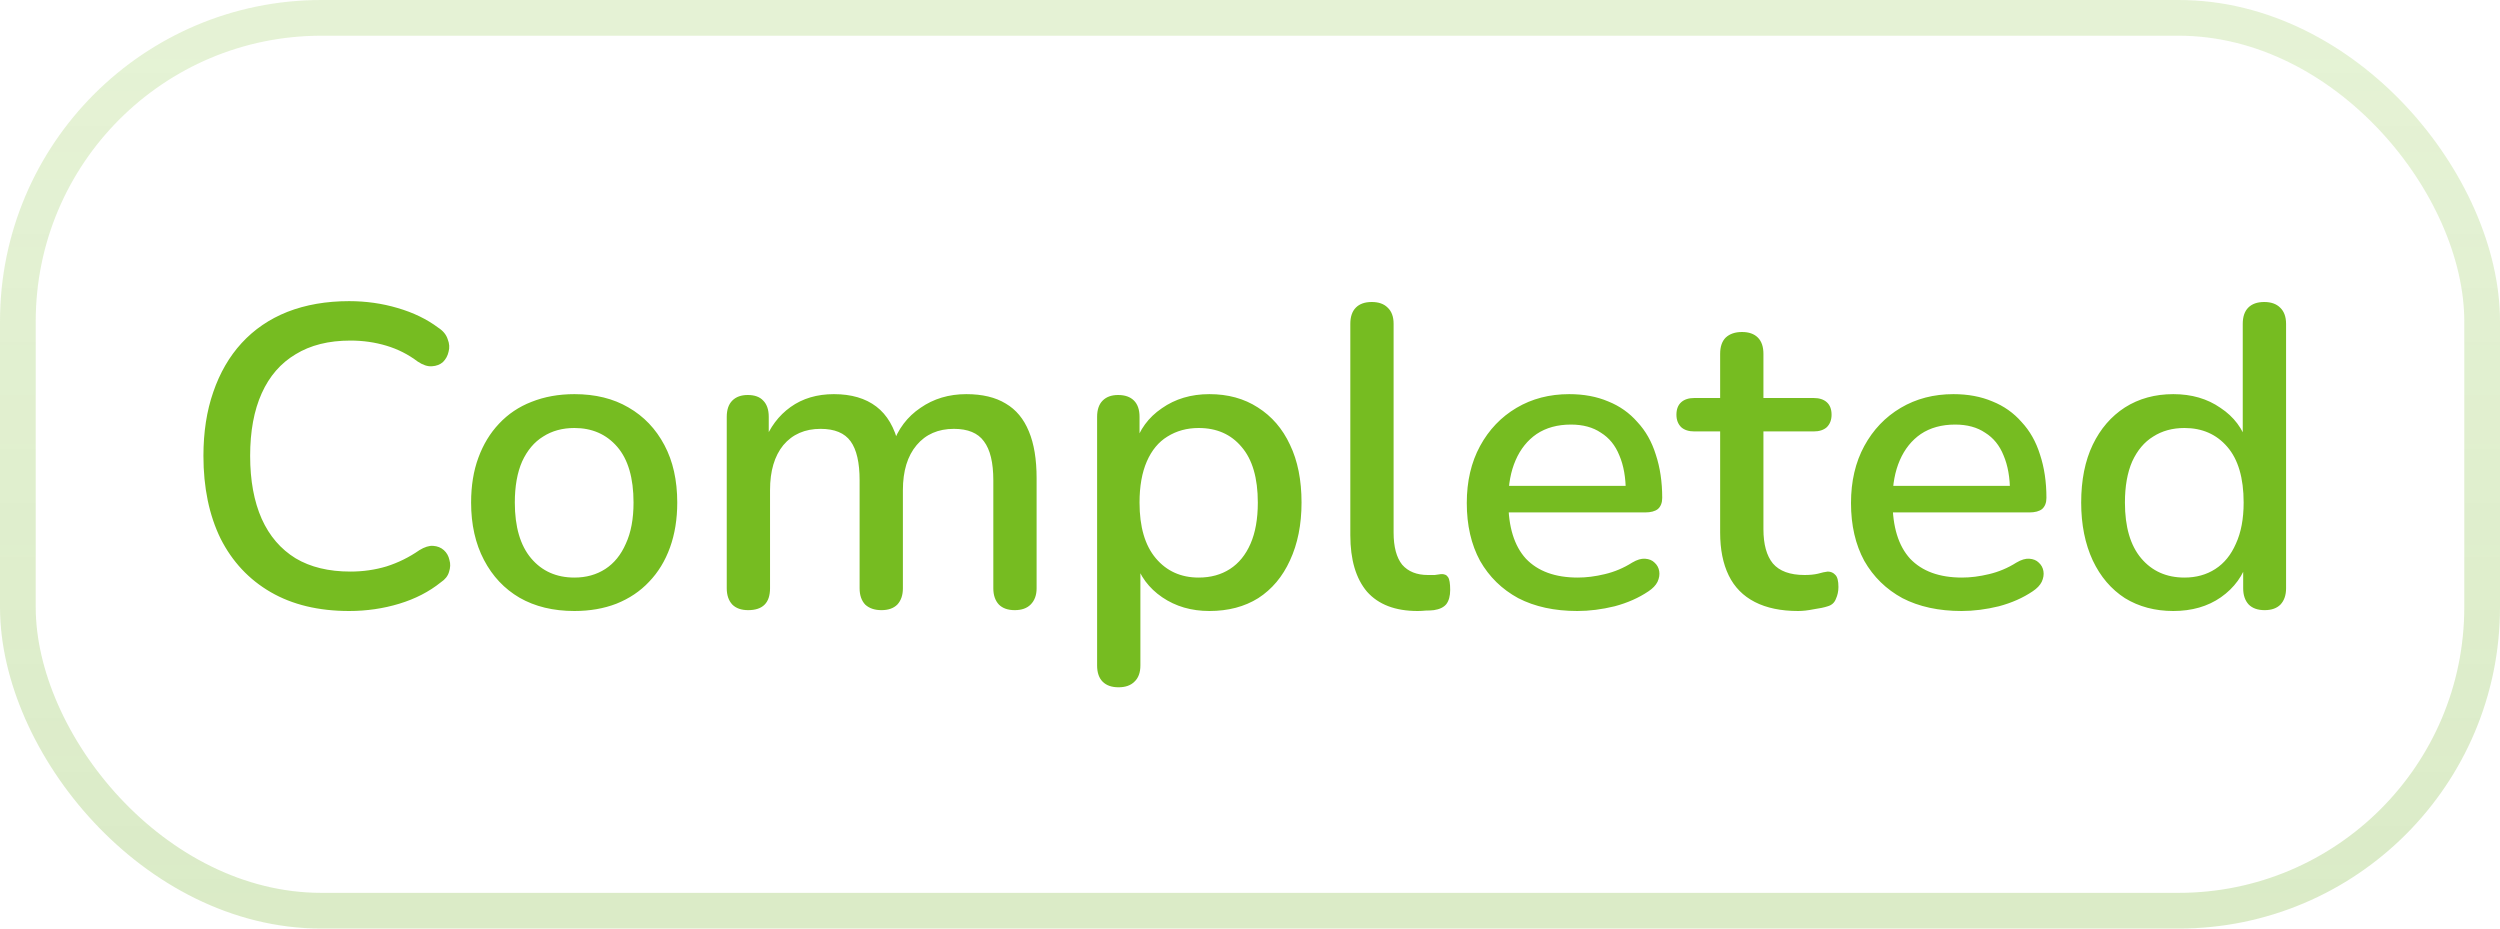 <svg width="70" height="26" viewBox="0 0 70 26" fill="none" xmlns="http://www.w3.org/2000/svg">
<rect x="0.5" y="0.5" width="69" height="25" rx="8.5" stroke="url(#paint0_linear_1316_3918)" stroke-opacity="0.25"/>
<path d="M9.776 17.108C8.92 17.108 8.188 16.932 7.58 16.58C6.972 16.228 6.504 15.728 6.176 15.08C5.856 14.424 5.696 13.652 5.696 12.764C5.696 12.1 5.788 11.504 5.972 10.976C6.156 10.44 6.42 9.984 6.764 9.608C7.116 9.224 7.544 8.932 8.048 8.732C8.56 8.532 9.136 8.432 9.776 8.432C10.248 8.432 10.7 8.496 11.132 8.624C11.572 8.752 11.952 8.936 12.272 9.176C12.408 9.264 12.496 9.372 12.536 9.5C12.584 9.62 12.592 9.736 12.56 9.848C12.536 9.96 12.484 10.056 12.404 10.136C12.324 10.208 12.22 10.248 12.092 10.256C11.972 10.264 11.84 10.22 11.696 10.124C11.432 9.924 11.14 9.776 10.82 9.68C10.5 9.584 10.164 9.536 9.812 9.536C9.204 9.536 8.692 9.664 8.276 9.92C7.86 10.168 7.544 10.532 7.328 11.012C7.112 11.492 7.004 12.076 7.004 12.764C7.004 13.452 7.112 14.04 7.328 14.528C7.544 15.008 7.86 15.376 8.276 15.632C8.692 15.88 9.204 16.004 9.812 16.004C10.164 16.004 10.5 15.956 10.82 15.86C11.148 15.756 11.456 15.604 11.744 15.404C11.888 15.316 12.016 15.276 12.128 15.284C12.248 15.292 12.348 15.332 12.428 15.404C12.508 15.476 12.56 15.568 12.584 15.68C12.616 15.784 12.612 15.896 12.572 16.016C12.54 16.128 12.464 16.224 12.344 16.304C12.016 16.568 11.628 16.768 11.18 16.904C10.732 17.04 10.264 17.108 9.776 17.108ZM16.084 17.108C15.492 17.108 14.979 16.984 14.547 16.736C14.123 16.488 13.791 16.136 13.552 15.68C13.312 15.224 13.191 14.688 13.191 14.072C13.191 13.6 13.259 13.18 13.396 12.812C13.531 12.444 13.723 12.128 13.972 11.864C14.227 11.592 14.531 11.388 14.883 11.252C15.243 11.108 15.643 11.036 16.084 11.036C16.668 11.036 17.172 11.16 17.596 11.408C18.027 11.656 18.363 12.008 18.604 12.464C18.843 12.912 18.963 13.448 18.963 14.072C18.963 14.536 18.895 14.956 18.759 15.332C18.623 15.708 18.427 16.028 18.172 16.292C17.924 16.556 17.619 16.76 17.259 16.904C16.907 17.04 16.515 17.108 16.084 17.108ZM16.084 16.172C16.412 16.172 16.7 16.092 16.948 15.932C17.195 15.772 17.387 15.536 17.523 15.224C17.668 14.912 17.739 14.528 17.739 14.072C17.739 13.384 17.587 12.864 17.284 12.512C16.98 12.16 16.579 11.984 16.084 11.984C15.748 11.984 15.456 12.064 15.207 12.224C14.96 12.376 14.764 12.608 14.62 12.92C14.483 13.232 14.415 13.616 14.415 14.072C14.415 14.752 14.568 15.272 14.871 15.632C15.175 15.992 15.579 16.172 16.084 16.172ZM20.949 17.084C20.757 17.084 20.609 17.032 20.505 16.928C20.401 16.816 20.349 16.664 20.349 16.472V11.672C20.349 11.472 20.401 11.32 20.505 11.216C20.609 11.112 20.753 11.06 20.937 11.06C21.129 11.06 21.273 11.112 21.369 11.216C21.473 11.32 21.525 11.472 21.525 11.672V12.656L21.393 12.392C21.553 11.968 21.801 11.636 22.137 11.396C22.473 11.156 22.877 11.036 23.349 11.036C23.837 11.036 24.233 11.152 24.537 11.384C24.841 11.616 25.049 11.972 25.161 12.452H24.993C25.145 12.012 25.405 11.668 25.773 11.42C26.141 11.164 26.569 11.036 27.057 11.036C27.505 11.036 27.873 11.124 28.161 11.3C28.449 11.468 28.665 11.728 28.809 12.08C28.953 12.424 29.025 12.86 29.025 13.388V16.472C29.025 16.664 28.969 16.816 28.857 16.928C28.753 17.032 28.605 17.084 28.413 17.084C28.221 17.084 28.073 17.032 27.969 16.928C27.865 16.816 27.813 16.664 27.813 16.472V13.448C27.813 12.952 27.725 12.588 27.549 12.356C27.381 12.124 27.101 12.008 26.709 12.008C26.269 12.008 25.921 12.16 25.665 12.464C25.409 12.768 25.281 13.188 25.281 13.724V16.472C25.281 16.664 25.229 16.816 25.125 16.928C25.021 17.032 24.873 17.084 24.681 17.084C24.489 17.084 24.337 17.032 24.225 16.928C24.121 16.816 24.069 16.664 24.069 16.472V13.448C24.069 12.952 23.985 12.588 23.817 12.356C23.649 12.124 23.369 12.008 22.977 12.008C22.537 12.008 22.189 12.16 21.933 12.464C21.685 12.768 21.561 13.188 21.561 13.724V16.472C21.561 16.88 21.357 17.084 20.949 17.084ZM31.319 19.244C31.127 19.244 30.979 19.192 30.875 19.088C30.771 18.984 30.719 18.832 30.719 18.632V11.672C30.719 11.472 30.771 11.32 30.875 11.216C30.979 11.112 31.123 11.06 31.307 11.06C31.499 11.06 31.647 11.112 31.751 11.216C31.855 11.32 31.907 11.472 31.907 11.672V12.716L31.775 12.464C31.903 12.032 32.155 11.688 32.531 11.432C32.907 11.168 33.351 11.036 33.863 11.036C34.383 11.036 34.835 11.16 35.219 11.408C35.611 11.656 35.911 12.004 36.119 12.452C36.335 12.9 36.443 13.44 36.443 14.072C36.443 14.688 36.335 15.228 36.119 15.692C35.911 16.148 35.615 16.5 35.231 16.748C34.847 16.988 34.391 17.108 33.863 17.108C33.359 17.108 32.919 16.98 32.543 16.724C32.167 16.468 31.915 16.128 31.787 15.704H31.931V18.632C31.931 18.832 31.875 18.984 31.763 19.088C31.659 19.192 31.511 19.244 31.319 19.244ZM33.563 16.172C33.899 16.172 34.191 16.092 34.439 15.932C34.687 15.772 34.879 15.536 35.015 15.224C35.151 14.912 35.219 14.528 35.219 14.072C35.219 13.384 35.067 12.864 34.763 12.512C34.467 12.16 34.067 11.984 33.563 11.984C33.235 11.984 32.943 12.064 32.687 12.224C32.439 12.376 32.247 12.608 32.111 12.92C31.975 13.232 31.907 13.616 31.907 14.072C31.907 14.752 32.059 15.272 32.363 15.632C32.667 15.992 33.067 16.172 33.563 16.172ZM39.693 17.108C39.069 17.108 38.597 16.928 38.277 16.568C37.965 16.2 37.809 15.672 37.809 14.984V9.068C37.809 8.868 37.861 8.716 37.965 8.612C38.069 8.508 38.217 8.456 38.409 8.456C38.601 8.456 38.749 8.508 38.853 8.612C38.965 8.716 39.021 8.868 39.021 9.068V14.912C39.021 15.312 39.101 15.612 39.261 15.812C39.429 16.004 39.669 16.1 39.981 16.1C40.053 16.1 40.117 16.1 40.173 16.1C40.229 16.092 40.285 16.084 40.341 16.076C40.437 16.068 40.505 16.096 40.545 16.16C40.585 16.216 40.605 16.336 40.605 16.52C40.605 16.688 40.569 16.82 40.497 16.916C40.425 17.004 40.309 17.06 40.149 17.084C40.077 17.092 40.001 17.096 39.921 17.096C39.841 17.104 39.765 17.108 39.693 17.108ZM44.166 17.108C43.526 17.108 42.974 16.988 42.51 16.748C42.054 16.5 41.698 16.152 41.442 15.704C41.194 15.248 41.07 14.708 41.07 14.084C41.07 13.476 41.194 12.944 41.442 12.488C41.69 12.032 42.03 11.676 42.462 11.42C42.894 11.164 43.386 11.036 43.938 11.036C44.346 11.036 44.71 11.104 45.03 11.24C45.35 11.368 45.622 11.56 45.846 11.816C46.078 12.064 46.25 12.368 46.362 12.728C46.482 13.088 46.542 13.492 46.542 13.94C46.542 14.076 46.502 14.18 46.422 14.252C46.342 14.316 46.222 14.348 46.062 14.348H42.03V13.604H45.726L45.522 13.772C45.522 13.372 45.462 13.032 45.342 12.752C45.23 12.472 45.058 12.26 44.826 12.116C44.602 11.964 44.322 11.888 43.986 11.888C43.61 11.888 43.29 11.976 43.026 12.152C42.77 12.328 42.574 12.572 42.438 12.884C42.302 13.196 42.234 13.56 42.234 13.976V14.048C42.234 14.752 42.398 15.284 42.726 15.644C43.062 15.996 43.546 16.172 44.178 16.172C44.418 16.172 44.67 16.14 44.934 16.076C45.206 16.012 45.462 15.904 45.702 15.752C45.838 15.672 45.958 15.636 46.062 15.644C46.174 15.652 46.262 15.688 46.326 15.752C46.398 15.816 46.442 15.896 46.458 15.992C46.474 16.088 46.458 16.188 46.41 16.292C46.362 16.388 46.278 16.476 46.158 16.556C45.886 16.74 45.57 16.88 45.21 16.976C44.85 17.064 44.502 17.108 44.166 17.108ZM50.348 17.108C49.868 17.108 49.464 17.024 49.136 16.856C48.808 16.688 48.564 16.44 48.404 16.112C48.244 15.784 48.164 15.384 48.164 14.912V12.08H47.444C47.284 12.08 47.16 12.04 47.072 11.96C46.984 11.872 46.94 11.756 46.94 11.612C46.94 11.46 46.984 11.344 47.072 11.264C47.16 11.184 47.284 11.144 47.444 11.144H48.164V9.908C48.164 9.708 48.216 9.556 48.32 9.452C48.432 9.348 48.584 9.296 48.776 9.296C48.968 9.296 49.116 9.348 49.22 9.452C49.324 9.556 49.376 9.708 49.376 9.908V11.144H50.78C50.94 11.144 51.064 11.184 51.152 11.264C51.24 11.344 51.284 11.46 51.284 11.612C51.284 11.756 51.24 11.872 51.152 11.96C51.064 12.04 50.94 12.08 50.78 12.08H49.376V14.816C49.376 15.24 49.464 15.56 49.64 15.776C49.824 15.992 50.12 16.1 50.528 16.1C50.672 16.1 50.796 16.088 50.9 16.064C51.012 16.032 51.104 16.012 51.176 16.004C51.264 16.004 51.336 16.036 51.392 16.1C51.448 16.156 51.476 16.268 51.476 16.436C51.476 16.556 51.452 16.668 51.404 16.772C51.364 16.876 51.288 16.944 51.176 16.976C51.08 17.008 50.948 17.036 50.78 17.06C50.62 17.092 50.476 17.108 50.348 17.108ZM54.924 17.108C54.284 17.108 53.732 16.988 53.268 16.748C52.812 16.5 52.456 16.152 52.2 15.704C51.952 15.248 51.828 14.708 51.828 14.084C51.828 13.476 51.952 12.944 52.2 12.488C52.448 12.032 52.788 11.676 53.22 11.42C53.652 11.164 54.144 11.036 54.696 11.036C55.104 11.036 55.468 11.104 55.788 11.24C56.108 11.368 56.38 11.56 56.604 11.816C56.836 12.064 57.008 12.368 57.12 12.728C57.24 13.088 57.3 13.492 57.3 13.94C57.3 14.076 57.26 14.18 57.18 14.252C57.1 14.316 56.98 14.348 56.82 14.348H52.788V13.604H56.484L56.28 13.772C56.28 13.372 56.22 13.032 56.1 12.752C55.988 12.472 55.816 12.26 55.584 12.116C55.36 11.964 55.08 11.888 54.744 11.888C54.368 11.888 54.048 11.976 53.784 12.152C53.528 12.328 53.332 12.572 53.196 12.884C53.06 13.196 52.992 13.56 52.992 13.976V14.048C52.992 14.752 53.156 15.284 53.484 15.644C53.82 15.996 54.304 16.172 54.936 16.172C55.176 16.172 55.428 16.14 55.692 16.076C55.964 16.012 56.22 15.904 56.46 15.752C56.596 15.672 56.716 15.636 56.82 15.644C56.932 15.652 57.02 15.688 57.084 15.752C57.156 15.816 57.2 15.896 57.216 15.992C57.232 16.088 57.216 16.188 57.168 16.292C57.12 16.388 57.036 16.476 56.916 16.556C56.644 16.74 56.328 16.88 55.968 16.976C55.608 17.064 55.26 17.108 54.924 17.108ZM60.853 17.108C60.342 17.108 59.889 16.988 59.498 16.748C59.114 16.5 58.813 16.148 58.597 15.692C58.382 15.228 58.273 14.688 58.273 14.072C58.273 13.44 58.382 12.9 58.597 12.452C58.813 12.004 59.114 11.656 59.498 11.408C59.889 11.16 60.342 11.036 60.853 11.036C61.365 11.036 61.806 11.164 62.173 11.42C62.55 11.668 62.801 12.004 62.929 12.428H62.797V9.068C62.797 8.868 62.849 8.716 62.953 8.612C63.057 8.508 63.206 8.456 63.398 8.456C63.59 8.456 63.737 8.508 63.842 8.612C63.953 8.716 64.01 8.868 64.01 9.068V16.472C64.01 16.664 63.958 16.816 63.853 16.928C63.749 17.032 63.602 17.084 63.41 17.084C63.218 17.084 63.069 17.032 62.965 16.928C62.861 16.816 62.809 16.664 62.809 16.472V15.416L62.941 15.68C62.813 16.112 62.562 16.46 62.185 16.724C61.818 16.98 61.373 17.108 60.853 17.108ZM61.166 16.172C61.493 16.172 61.782 16.092 62.029 15.932C62.278 15.772 62.469 15.536 62.605 15.224C62.749 14.912 62.822 14.528 62.822 14.072C62.822 13.384 62.669 12.864 62.365 12.512C62.062 12.16 61.661 11.984 61.166 11.984C60.83 11.984 60.538 12.064 60.289 12.224C60.041 12.376 59.846 12.608 59.702 12.92C59.566 13.232 59.498 13.616 59.498 14.072C59.498 14.752 59.65 15.272 59.953 15.632C60.258 15.992 60.661 16.172 61.166 16.172Z" fill="#76BC21"/>
<defs>
<linearGradient id="paint0_linear_1316_3918" x1="40.569" y1="1" x2="40.569" y2="25" gradientUnits="userSpaceOnUse">
<stop stop-color="#76BC21" stop-opacity="0.75"/>
<stop offset="1" stop-color="#6EAF20"/>
</linearGradient>
</defs>
</svg>
